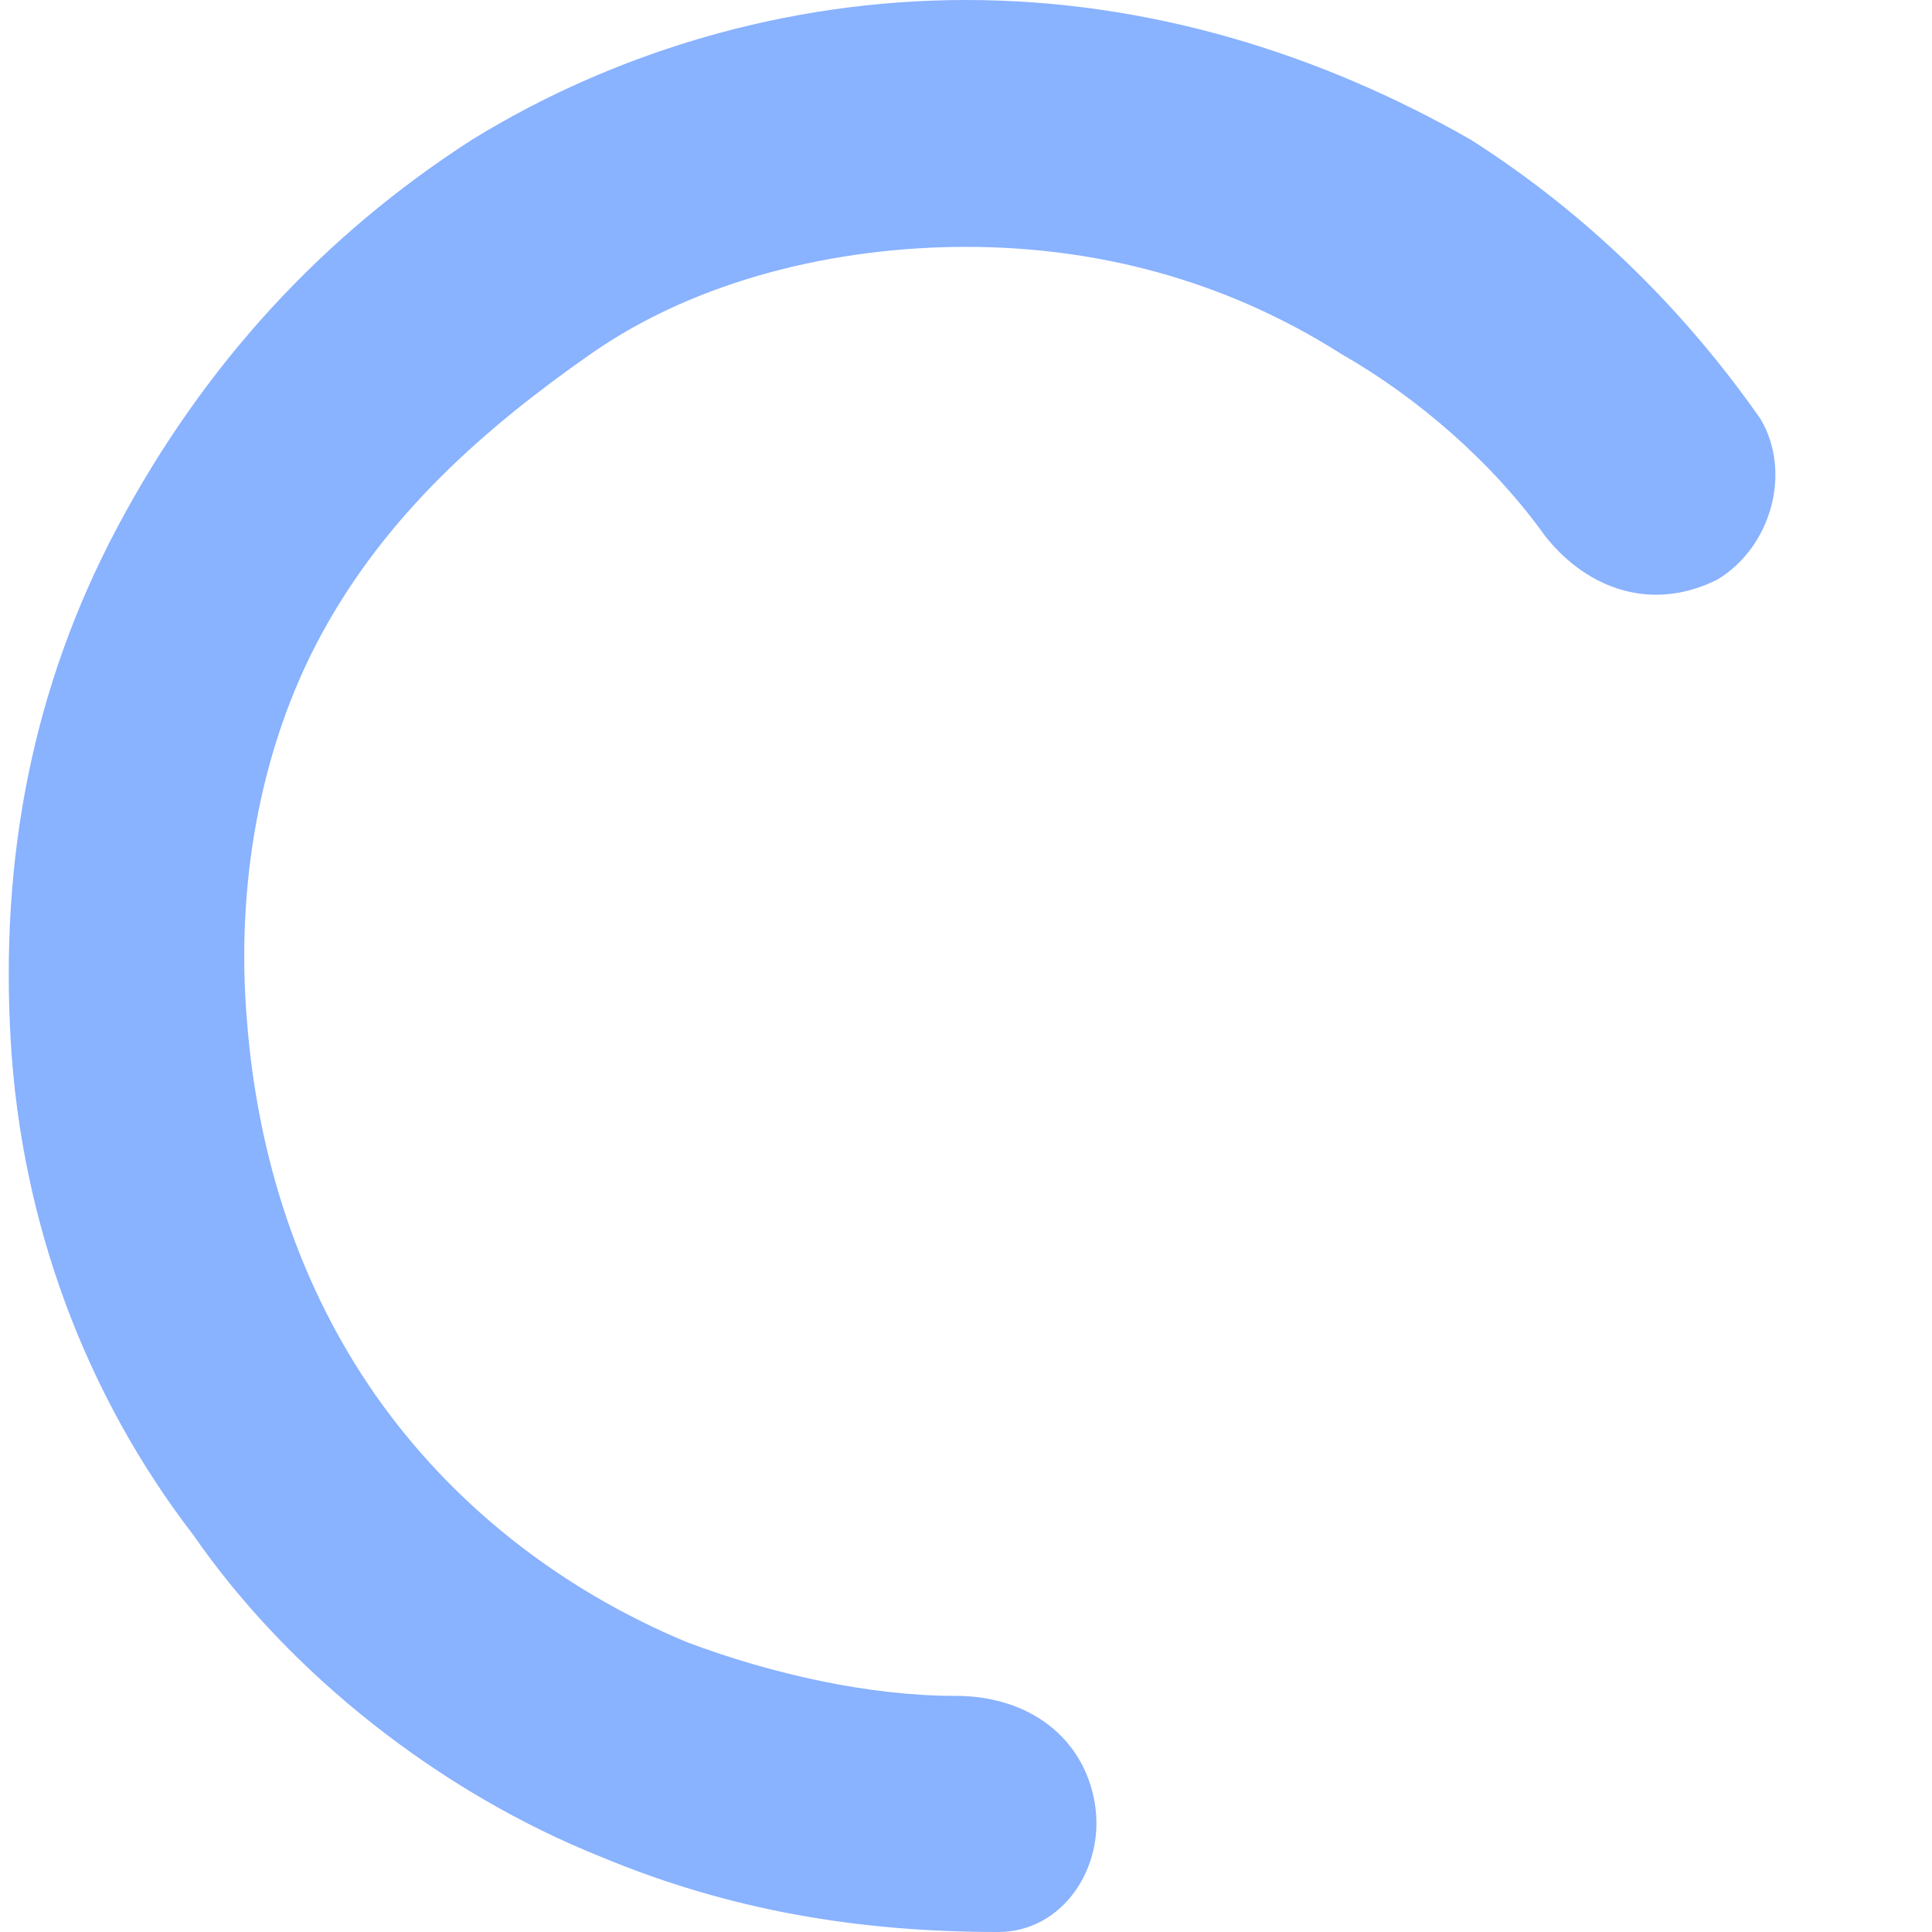 <?xml version="1.0" encoding="utf-8"?>
<!-- Generator: Adobe Illustrator 26.0.2, SVG Export Plug-In . SVG Version: 6.00 Build 0)  -->
<svg version="1.1" id="Layer_1" xmlns="http://www.w3.org/2000/svg" xmlns:xlink="http://www.w3.org/1999/xlink" x="0px" y="0px"
	 viewBox="0 0 18 18" style="enable-background:new 0 0 18 18;" xml:space="preserve">
<style type="text/css">
	.st0{fill:#AA4343;fill-opacity:0;}
	.st1{fill:#89B2FF;}
</style>
<rect class="st0" width="18" height="18"/>
<path class="st1" d="M10.2,16.8c0.1,0.6-0.3,1.2-0.9,1.2c-1.3,0-2.5-0.2-3.7-0.7c-1.5-0.6-2.9-1.7-3.8-3c-1-1.3-1.6-2.9-1.7-4.6
	c-0.1-1.7,0.2-3.3,1-4.8c0.8-1.5,1.9-2.7,3.3-3.6C5.7,0.5,7.3,0,9,0s3.3,0.5,4.7,1.3c1.1,0.7,2,1.6,2.7,2.6c0.3,0.5,0.1,1.2-0.4,1.5
	c-0.6,0.3-1.2,0.1-1.6-0.4c-0.5-0.7-1.2-1.3-1.9-1.7c-1.1-0.7-2.3-1-3.5-1c-1.2,0-2.5,0.3-3.5,1S3.6,4.8,3,5.9S2.2,8.3,2.3,9.5
	C2.4,10.8,2.8,12,3.5,13c0.7,1,1.7,1.8,2.9,2.3c0.8,0.3,1.7,0.5,2.5,0.5C9.6,15.8,10.1,16.2,10.2,16.8z"/>
</svg>
